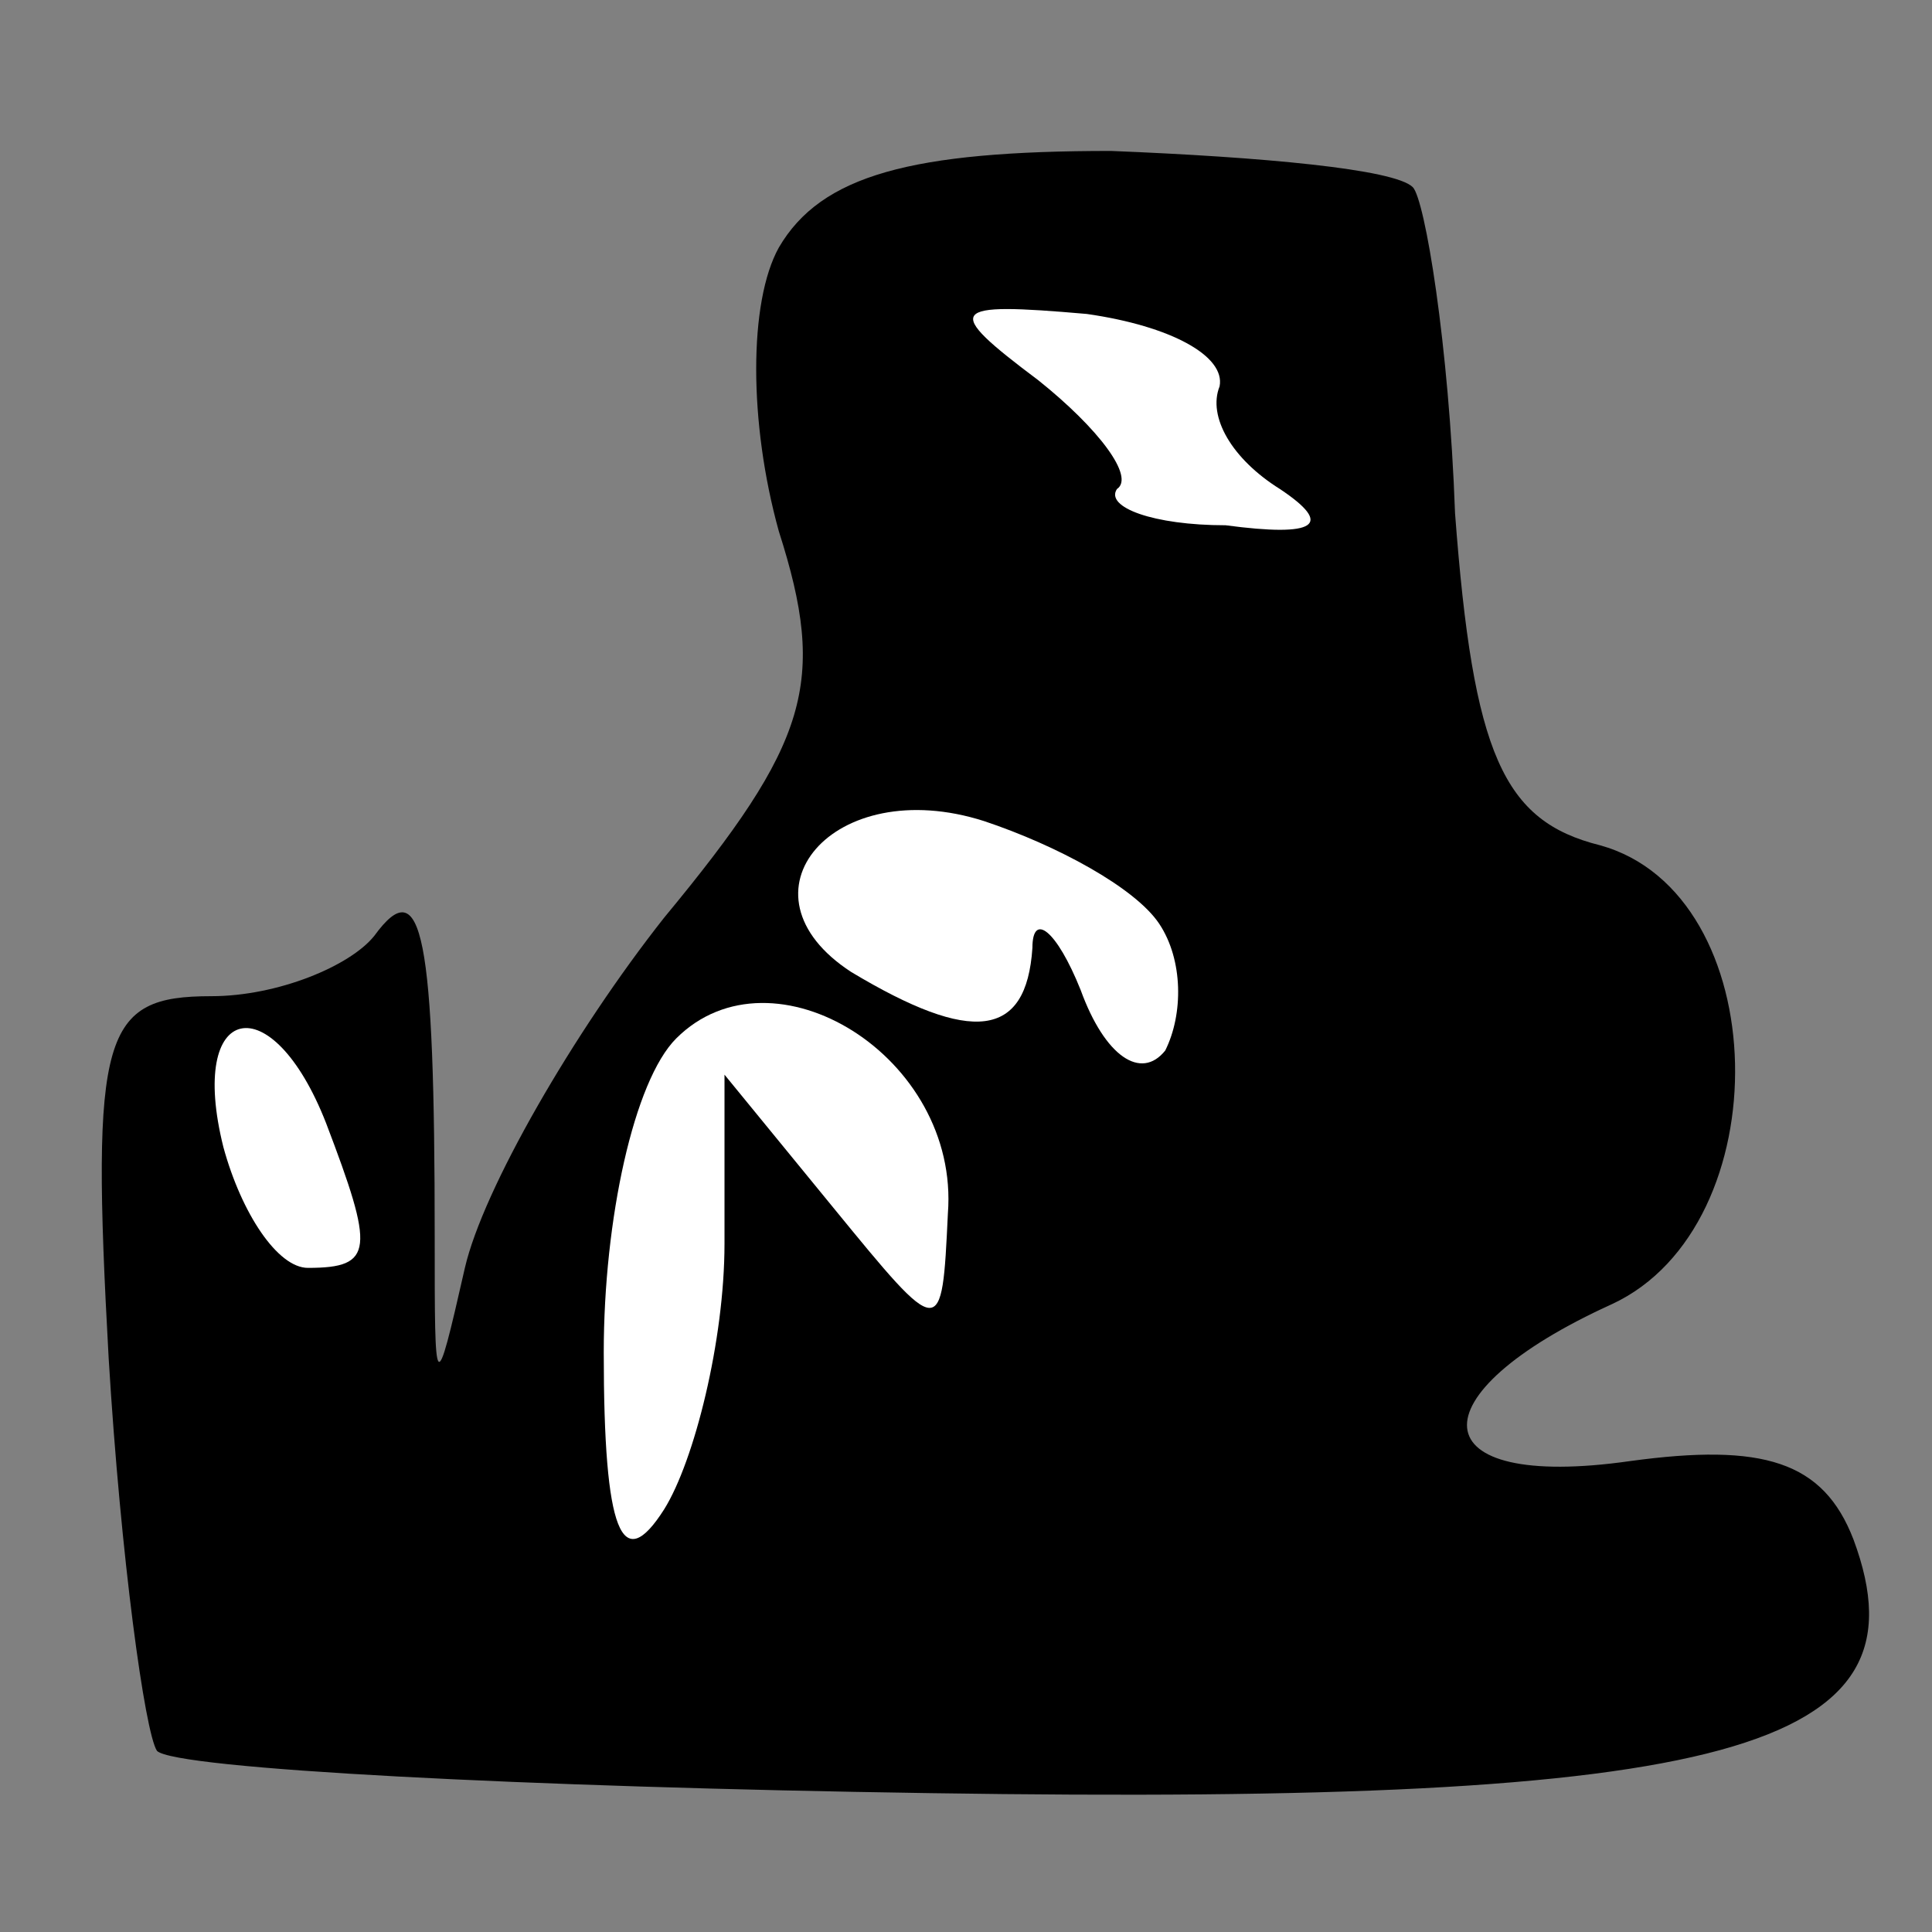 <?xml version="1.0" standalone="no"?>
<!DOCTYPE svg PUBLIC "-//W3C//DTD SVG 20010904//EN"
 "http://www.w3.org/TR/2001/REC-SVG-20010904/DTD/svg10.dtd">
<svg version="1.0" xmlns="http://www.w3.org/2000/svg"
 width="32pt" height="32pt" viewBox="0 0 32 32"
 preserveAspectRatio="xMidYMid meet">
<rect x="0" y="0" width="32" height="32" fill="#808080" stroke="none"/>
<g transform="translate(0,32) scale(0.1,-0.1)"
fill="#000000" stroke="none">
<path fill="#000000" stroke="none" d="M129 279 c-5 -9 -5 -29 0 -47 8 -25 5
-35 -19 -64 -15 -19 -30 -45 -33 -58 -5 -22 -5 -21 -5 5 0 50 -2 61 -10 50 -4
-5 -16 -10 -27 -10 -18 0 -20 -6 -17 -60 2 -33 6 -62 8 -65 3 -3 61 -6 128 -7
132 -2 166 7 153 42 -5 13 -15 16 -37 13 -35 -5 -36 11 -3 26 28 13 27 68 -2
76 -16 4 -21 15 -24 55 -1 28 -5 52 -7 54 -3 3 -25 5 -50 6 -33 0 -48 -4 -55
-16z"/>
<path fill="#ffffff" stroke="none" d="M202 256 c-2 -5 2 -12 10 -17 9 -6 6
-8 -9 -6 -12 0 -20 3 -18 6 3 2 -3 10 -13 18 -16 12 -15 13 8 11 14 -2 23 -7
22 -12z"/>
<path fill="#ffffff" stroke="none" d="M192 167 c4 -6 4 -15 1 -21 -4 -5 -10
-1 -14 10 -4 10 -8 13 -8 7 -1 -15 -10 -16 -30 -4 -20 13 -3 33 22 25 12 -4
25 -11 29 -17z"/>
<path fill="#ffffff" stroke="none" d="M157 119 c-1 -21 -1 -21 -19 1 l-18 22
0 -28 c0 -16 -5 -36 -10 -44 -7 -11 -10 -4 -10 26 0 22 5 45 12 52 16 16 47
-3 45 -29z"/>
<path fill="#ffffff" stroke="none" d="M54 134 c8 -21 8 -24 -3 -24 -5 0 -11
9 -14 20 -6 24 8 27 17 4z"/>
</g>
</svg>
